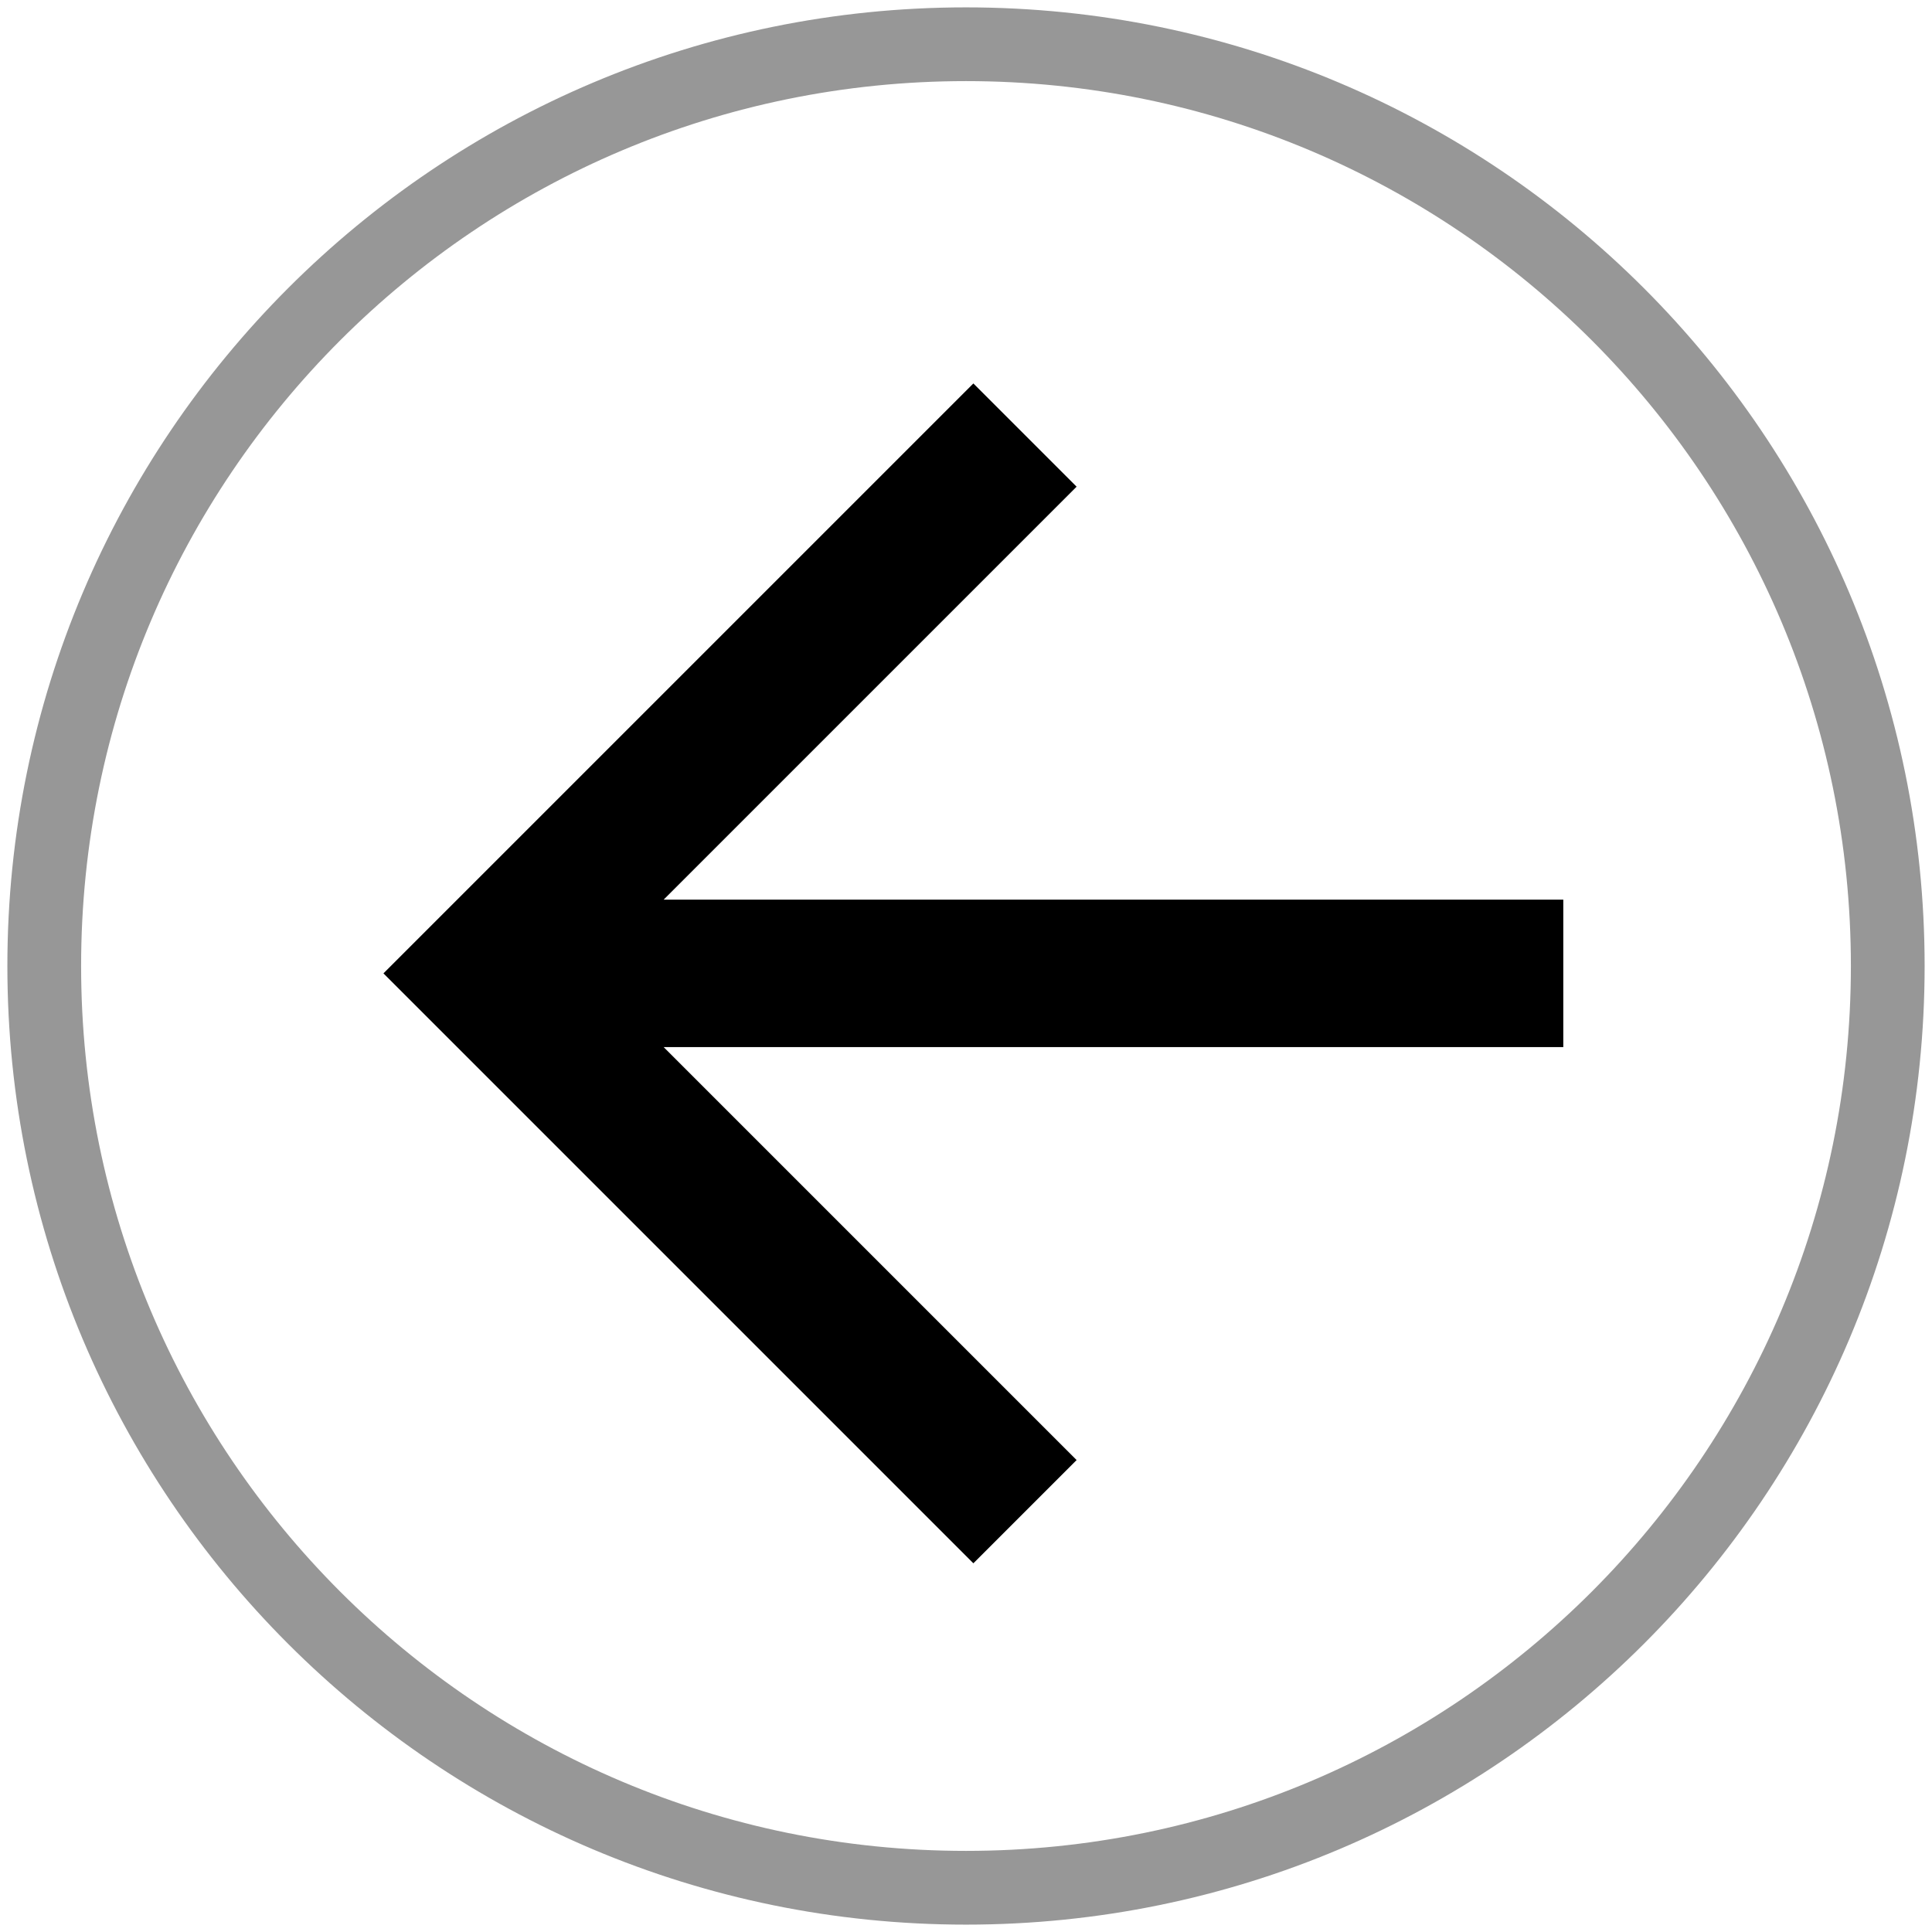 <svg xmlns="http://www.w3.org/2000/svg" width="131" height="131" viewBox="0 0 131 131" version="1.1">
  <title>
    arrow-back-icon
  </title>
  <desc>
    Created with Sketch.
  </desc>
  <g id="Page-1" stroke="none" stroke-width="1" fill="none" fill-rule="evenodd">
    <g id="Events-search-page" transform="translate(-97, -97)">
      <g id="arrow-back-icon" transform="translate(100, 100)">
        <path d="M103 58L42 58 70 30 63 23 23 63 63 103 70 96 42 68 103 68 103 58 103 58Z" id="Shape" fill="#000000"/>
        <path d="M62.5 125C97.02 125 125 97.02 125 62.5 125 27.98 97.02 0 62.5 0 27.98 0 0 27.98 0 62.5 0 97.02 27.98 125 62.5 125Z" id="Oval-3" stroke="#979797" stroke-width="5"/>
      </g>
    </g>
  </g>
</svg>
